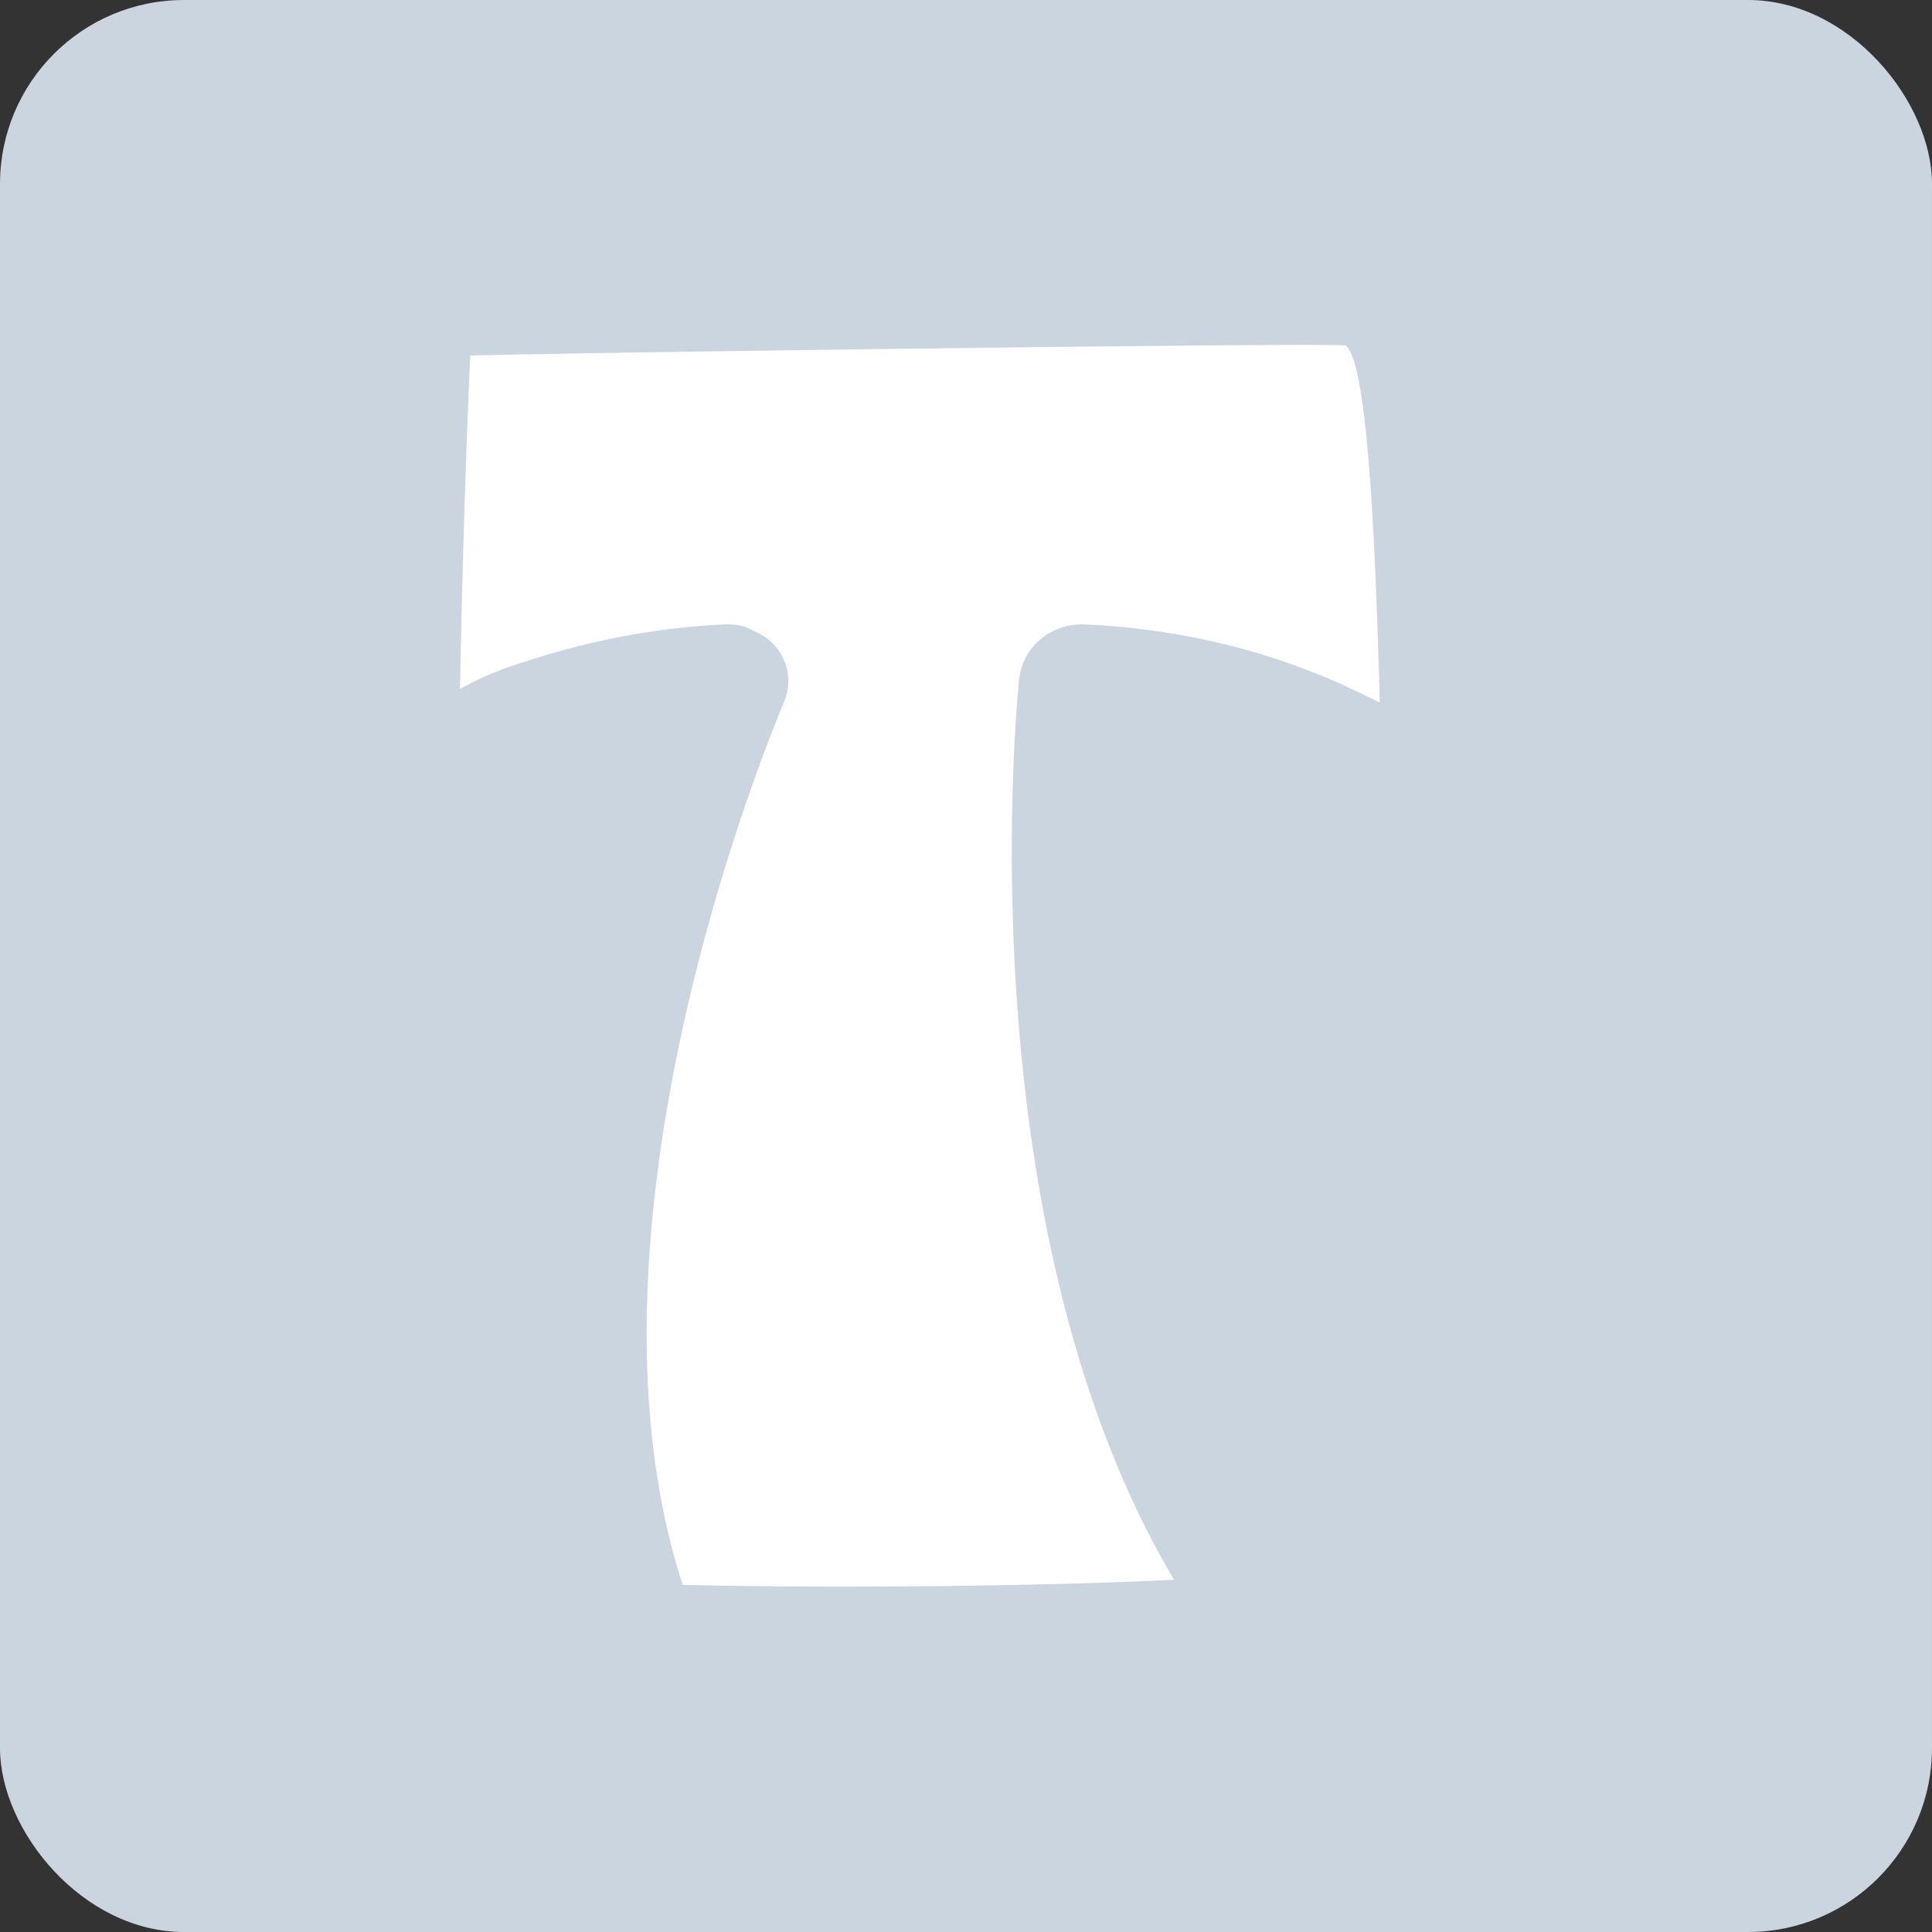 <?xml version="1.0" standalone="no"?>
<!DOCTYPE svg PUBLIC "-//W3C//DTD SVG 20010904//EN"
 "http://www.w3.org/TR/2001/REC-SVG-20010904/DTD/svg10.dtd">

<svg version="1.0" xmlns="http://www.w3.org/2000/svg" width="84" height="84" viewBox="0 0 84 84">
  <rect x="0" y="0" width="84" height="84" fill="#333333" stroke="none"/>
  <g id="SvgjsG2114" featurekey="symbolContainer" fill="#cbd5e0">
    <rect width="84" height="84" rx="8"></rect>
  </g>
  <g id="SvgjsG2115" featurekey="monogramFeature-0" transform="matrix(1.232,0,0,1.232,20.739,-4.937)" fill="#ffffff">
    <path
      d="M-0.24 16.56 l0 0 c0.12 -0.06 30.78 -0.48 30.9 -0.36 c0.72 0.6 1.02 5.94 1.2 12.6 c-0.84 -0.42 -1.74 -0.84 -2.7 -1.2 c-2.22 -0.84 -4.86 -1.44 -7.8 -1.56 c-1.08 0 -2.04 0.72 -2.22 1.86 c0 0 -2.1 19.14 5.46 31.86 c-5.04 0.24 -12.06 0.3 -17.34 0.18 c-4.26 -13.08 3.54 -31.02 3.54 -31.08 c0.48 -1.02 0 -2.16 -1.02 -2.58 c-0.3 -0.18 -0.6 -0.24 -0.96 -0.24 c-2.76 0.12 -5.16 0.66 -7.32 1.38 c-0.78 0.24 -1.44 0.54 -2.1 0.9 c0.12 -6.66 0.36 -11.76 0.36 -11.76 z"
      >
    </path>
  </g>
</svg>